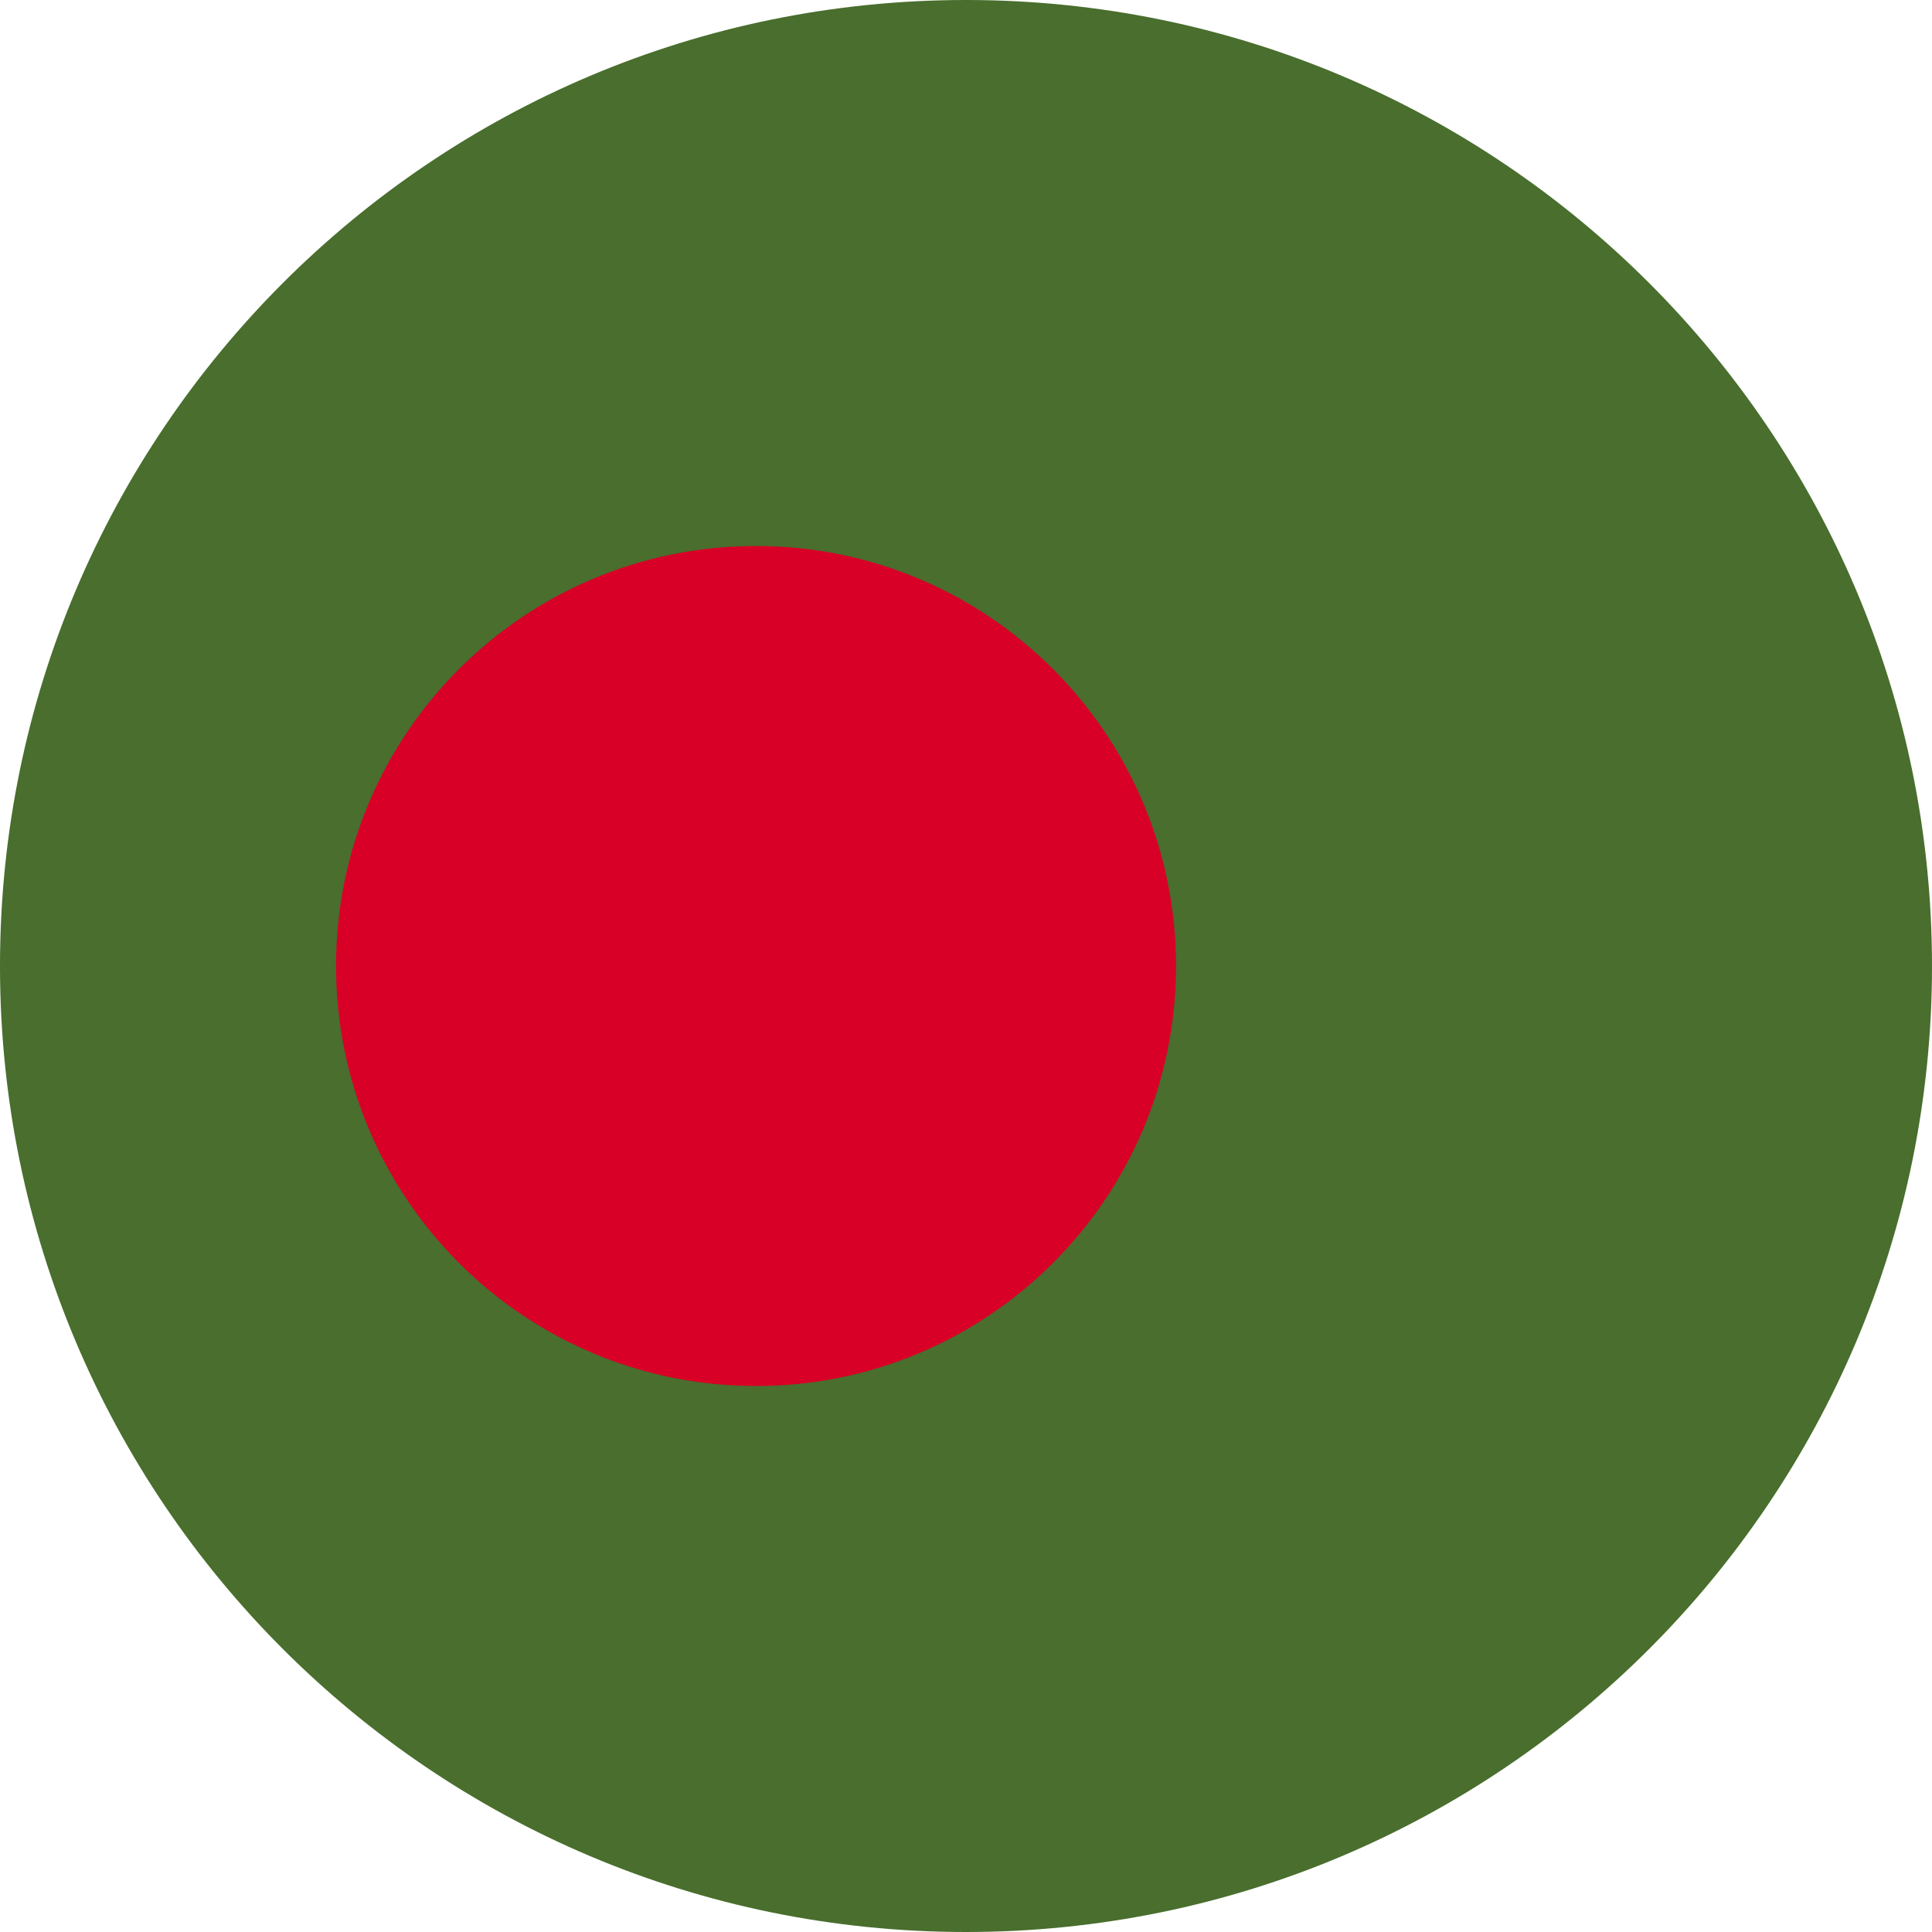 <svg width="28" height="28" viewBox="0 0 28 28" fill="none" xmlns="http://www.w3.org/2000/svg">
    <g clip-path="url(#clip0_401_6757)">
        <path d="M14 28C21.732 28 28 21.732 28 14C28 6.268 21.732 0 14 0C6.268 0 0 6.268 0 14C0 21.732 6.268 28 14 28Z" fill="#496E2D"/>
        <path d="M10.957 20.087C14.318 20.087 17.044 17.362 17.044 14C17.044 10.638 14.318 7.913 10.957 7.913C7.595 7.913 4.87 10.638 4.87 14C4.87 17.362 7.595 20.087 10.957 20.087Z" fill="#D80027"/>
    </g>
    <defs>
        <clipPath id="clip0_401_6757">
            <rect width="28" height="28" fill="white"/>
        </clipPath>
    </defs>
</svg>